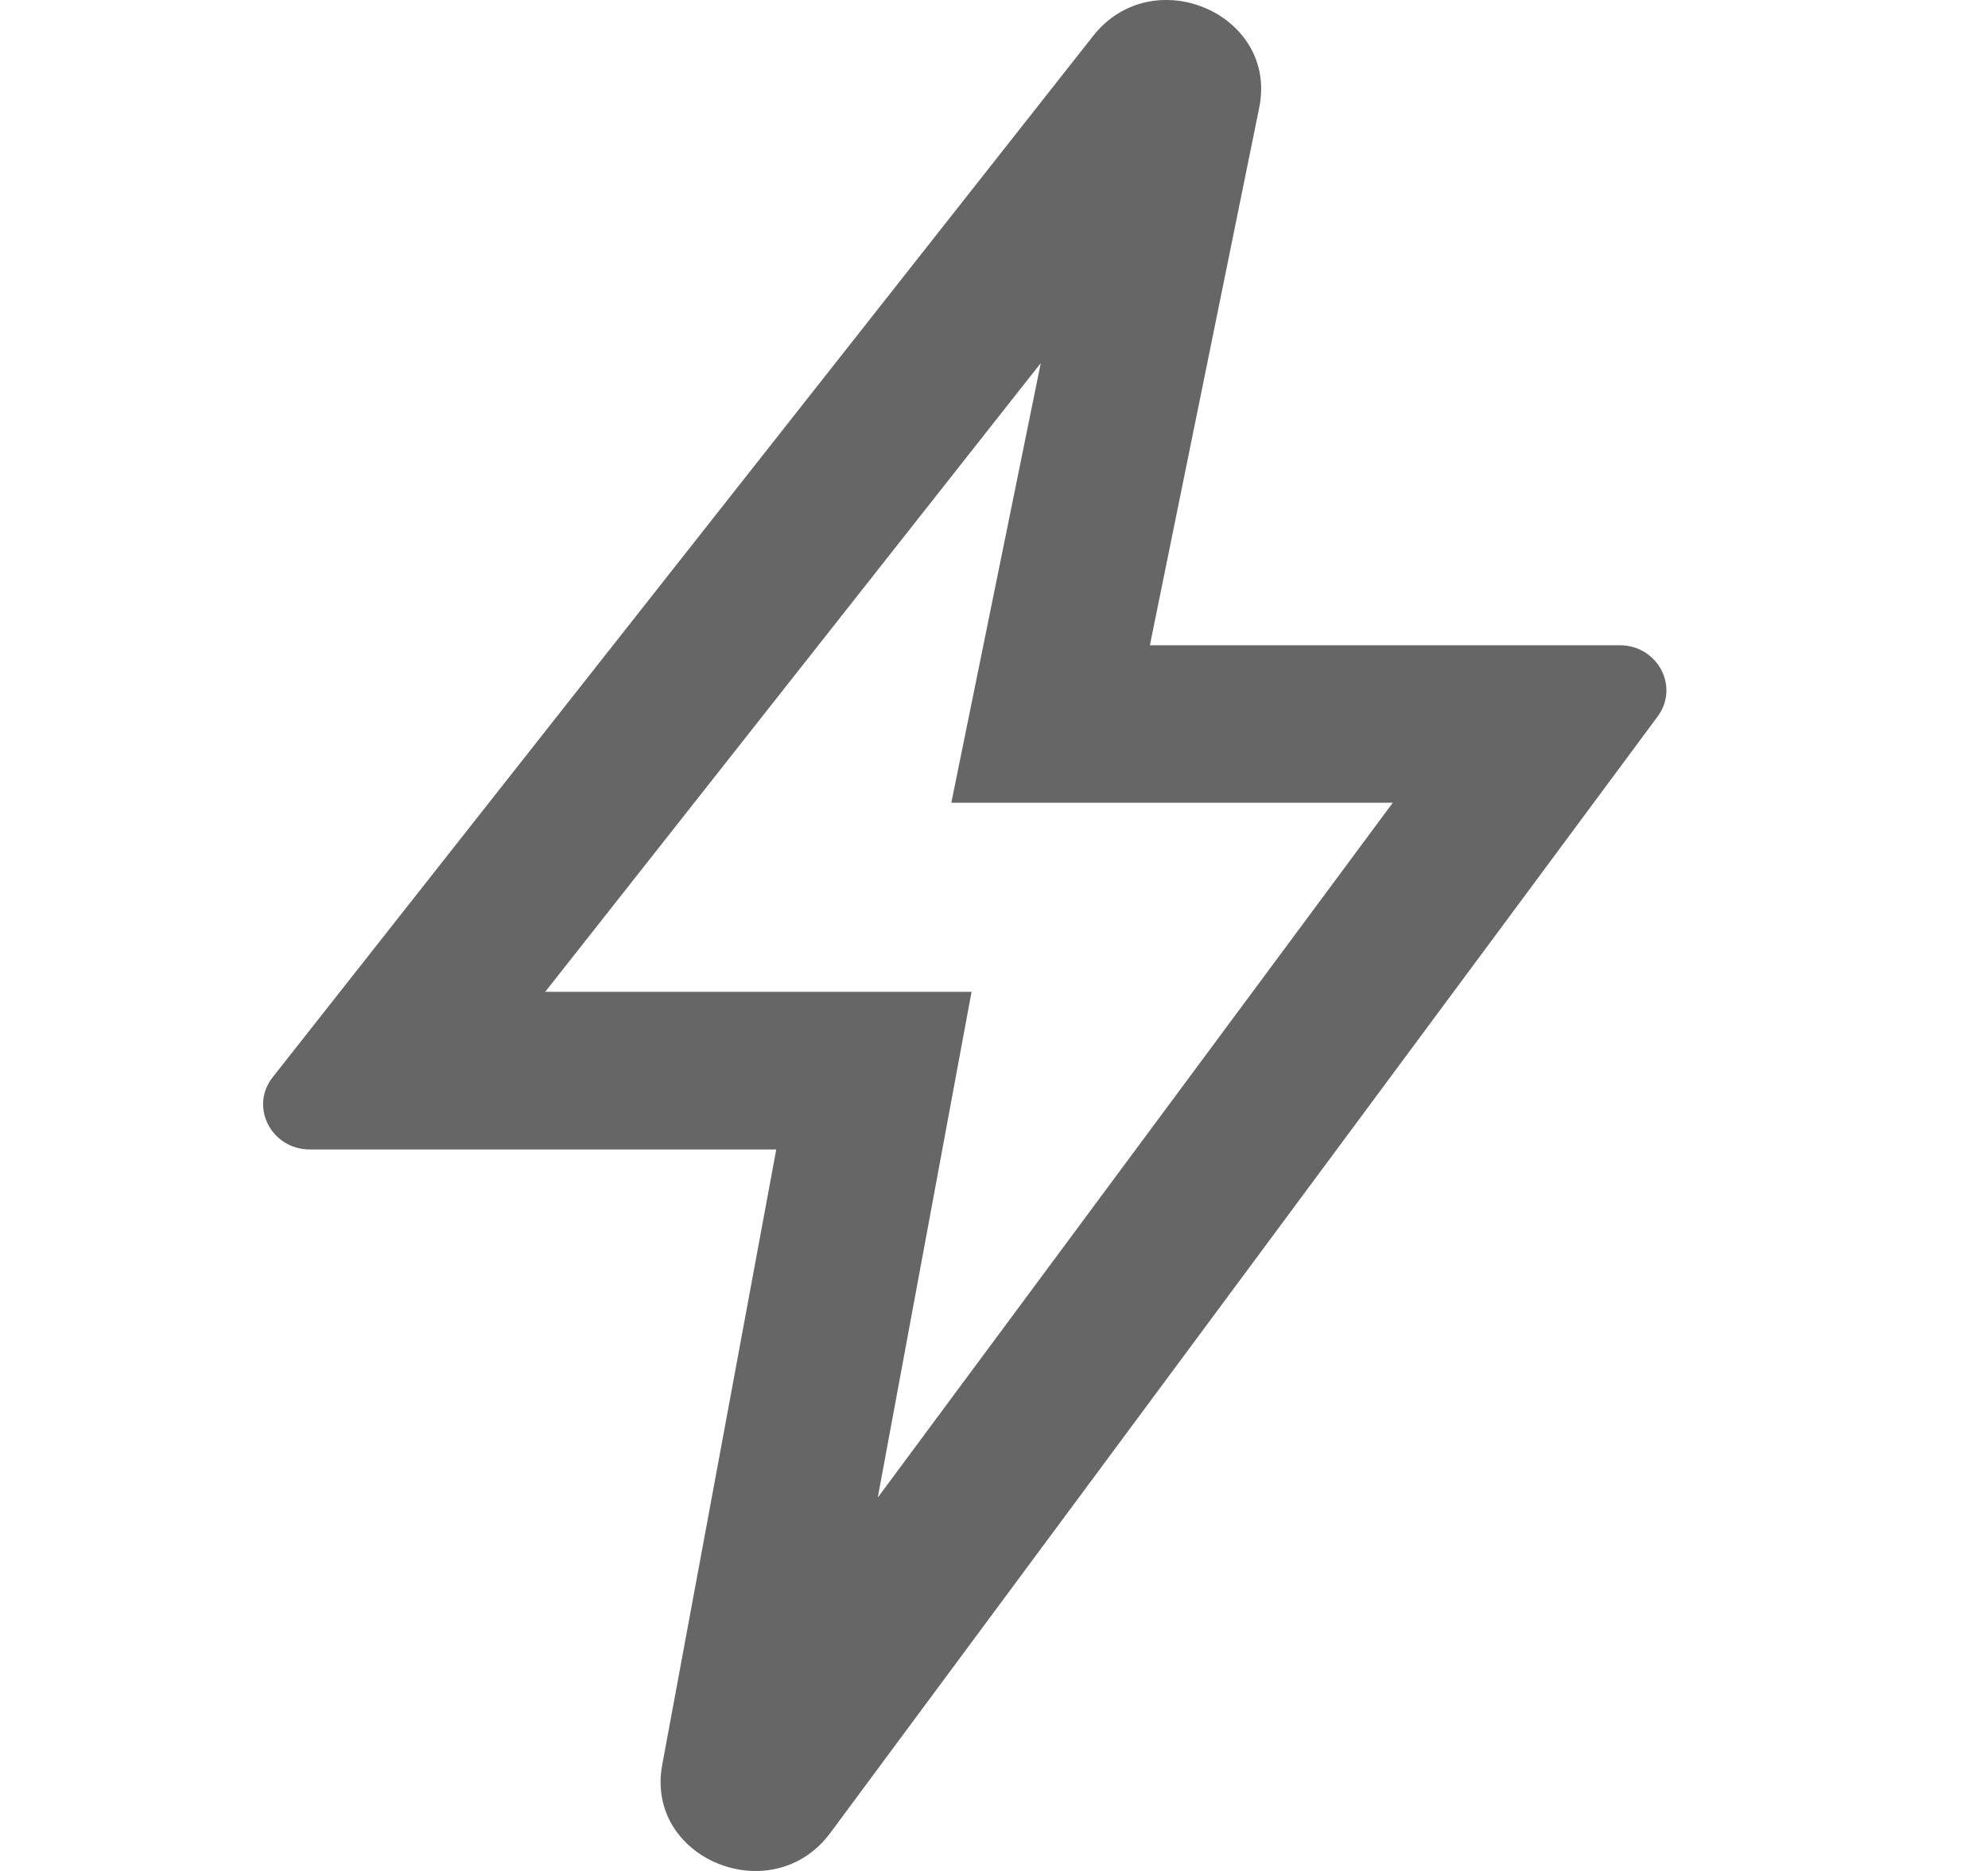 <svg width="17" height="16" viewBox="0 0 17 16" fill="none" xmlns="http://www.w3.org/2000/svg">
<path fill-rule="evenodd" clip-rule="evenodd" d="M14.175 6.127C14.364 5.872 14.175 5.518 13.85 5.518H9.833L10.768 0.921C10.931 0.121 9.86 -0.342 9.348 0.307L2.332 9.212C2.132 9.465 2.32 9.83 2.65 9.83H6.638L5.663 15.092C5.513 15.9 6.605 16.343 7.1 15.675L14.175 6.127ZM8.9 3.105L8.135 6.865H11.91L7.506 12.807L8.308 8.482H4.662L8.9 3.105Z" fill="#666666"/>
</svg>
